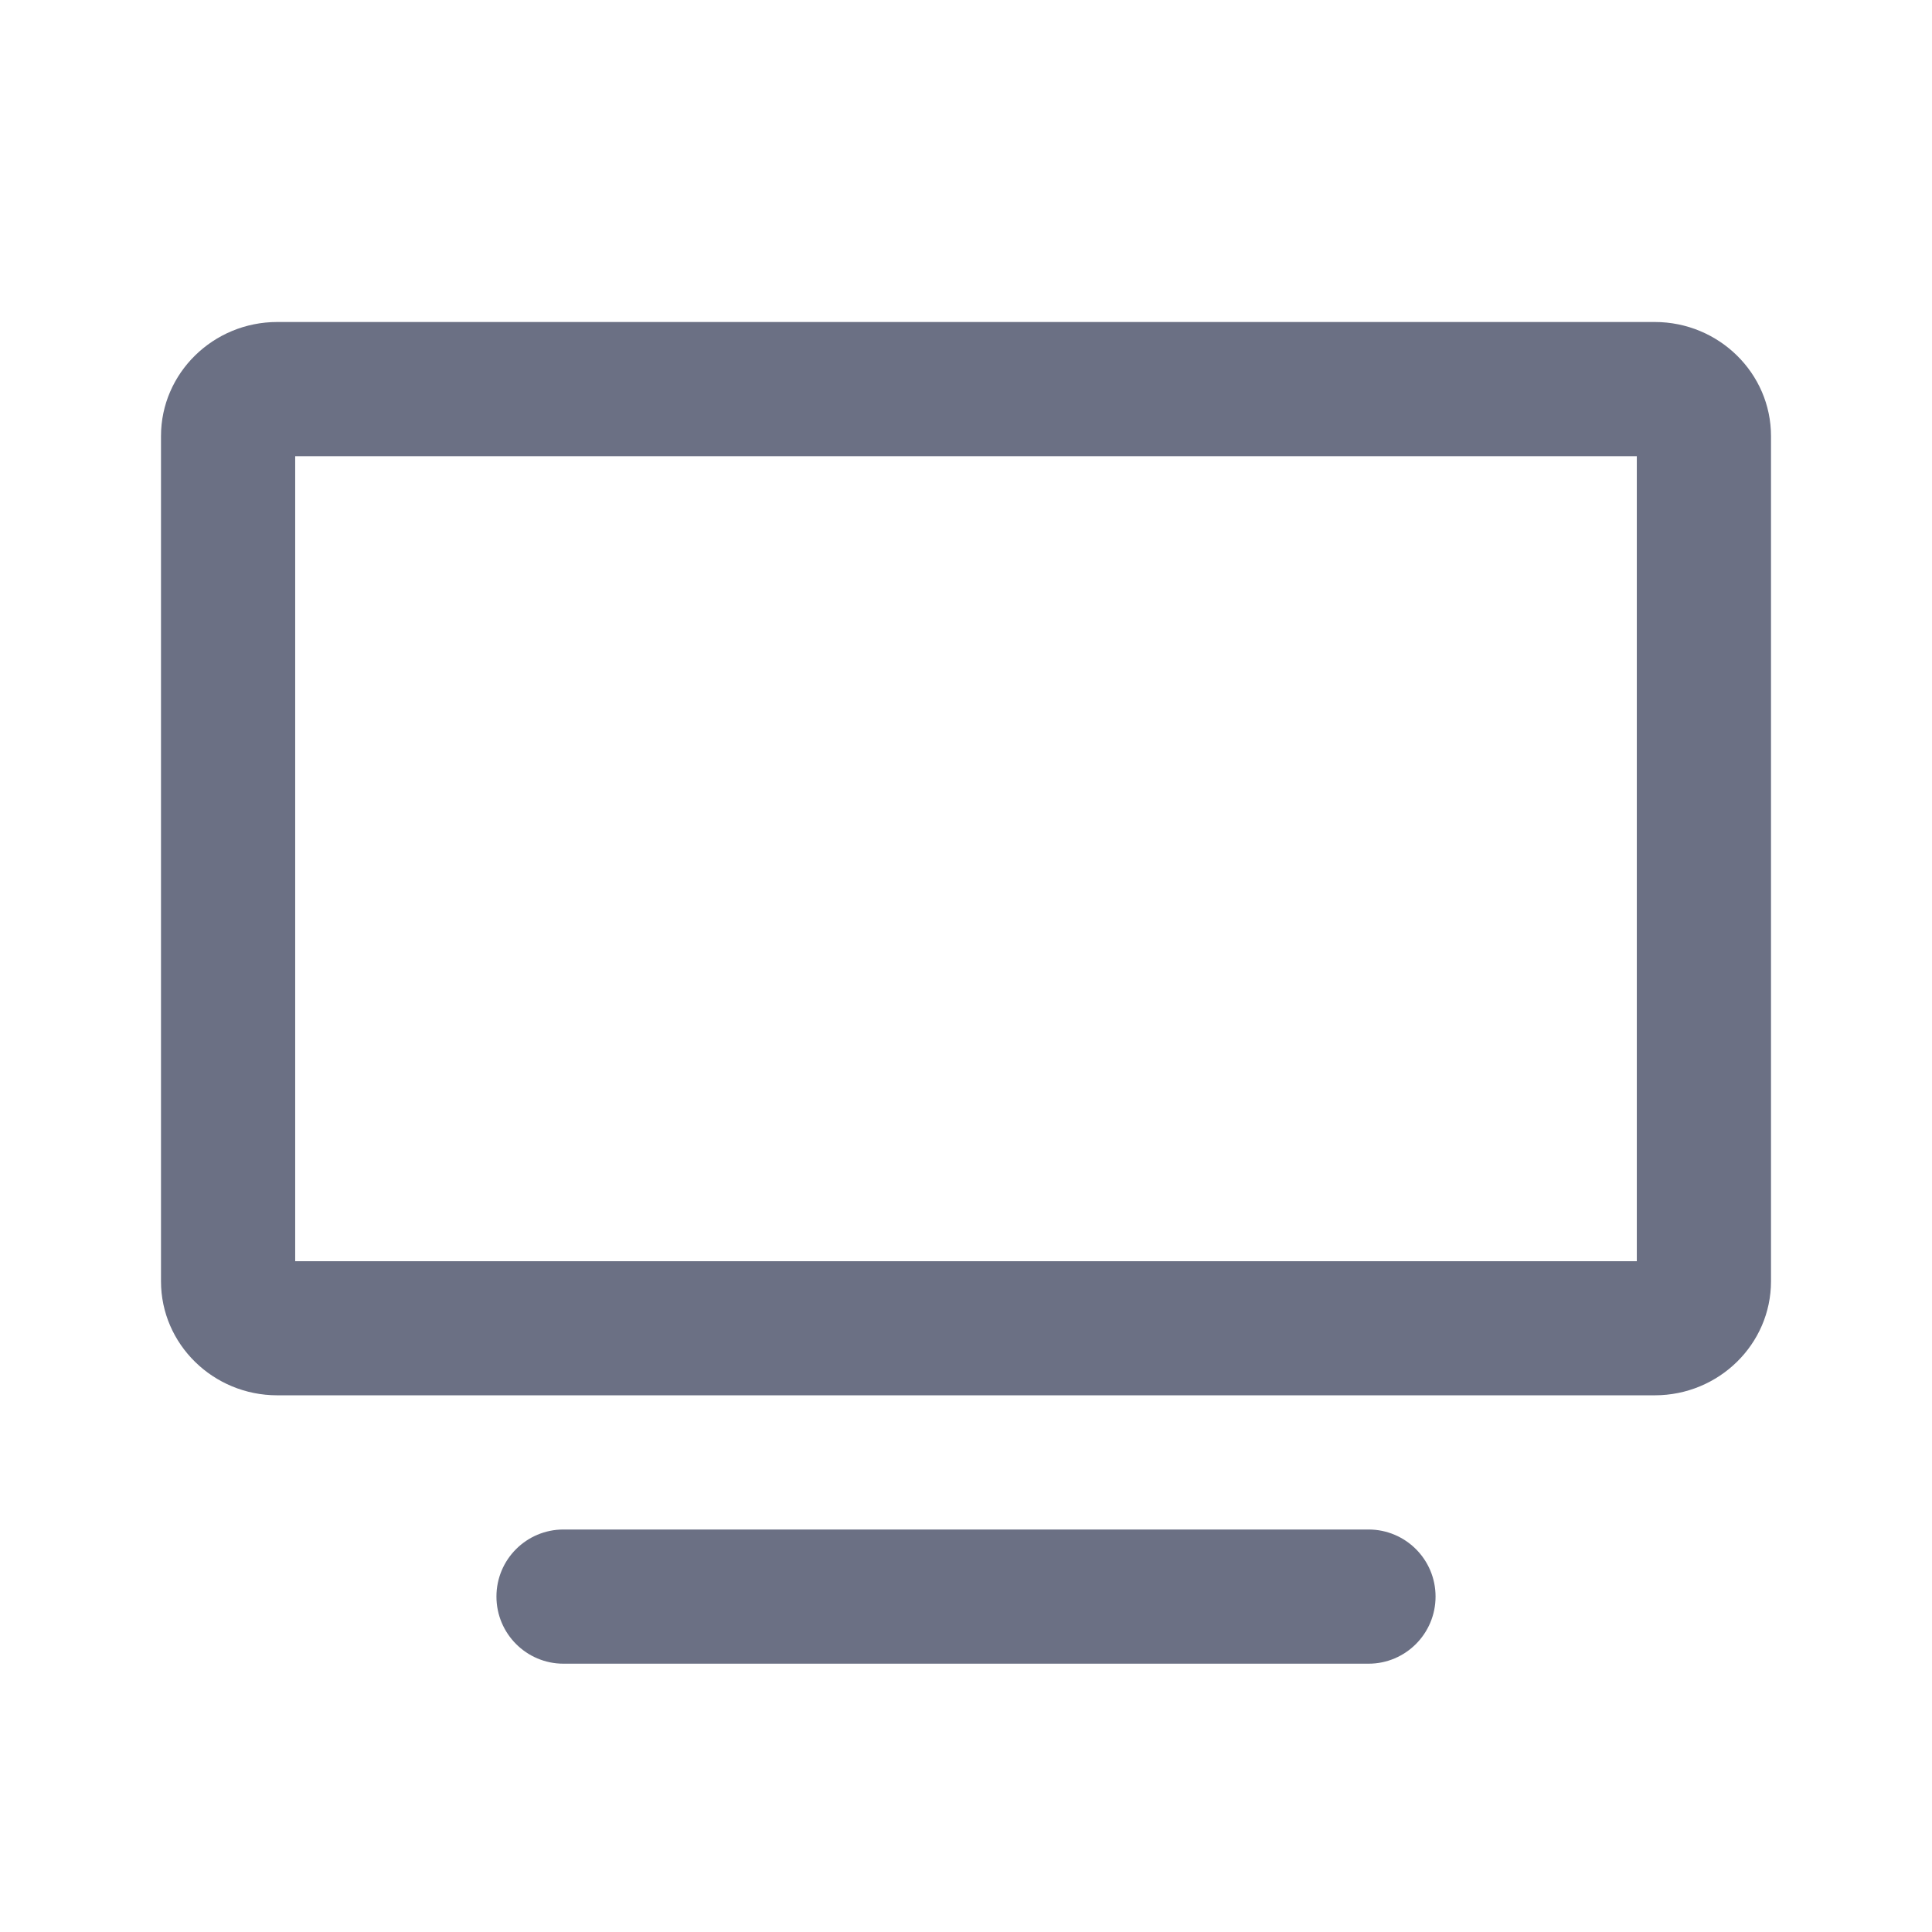 <svg width="24" height="24" viewBox="0 0 24 24" fill="none" xmlns="http://www.w3.org/2000/svg">
<path fill-rule="evenodd" clip-rule="evenodd" d="M20.556 17.333H3.444C2.648 17.333 2 16.698 2 15.917V5.417C2 4.636 2.648 4 3.444 4H20.556C21.352 4 22 4.636 22 5.417V15.917C22 16.698 21.352 17.333 20.556 17.333ZM20.333 5.667H3.667V15.667H20.333V5.667ZM7 19H17C17.46 19 17.833 19.372 17.833 19.833C17.833 20.294 17.46 20.667 17 20.667H7C6.54 20.667 6.167 20.294 6.167 19.833C6.167 19.372 6.54 19 7 19Z" fill="#6B7084"/>
</svg>

